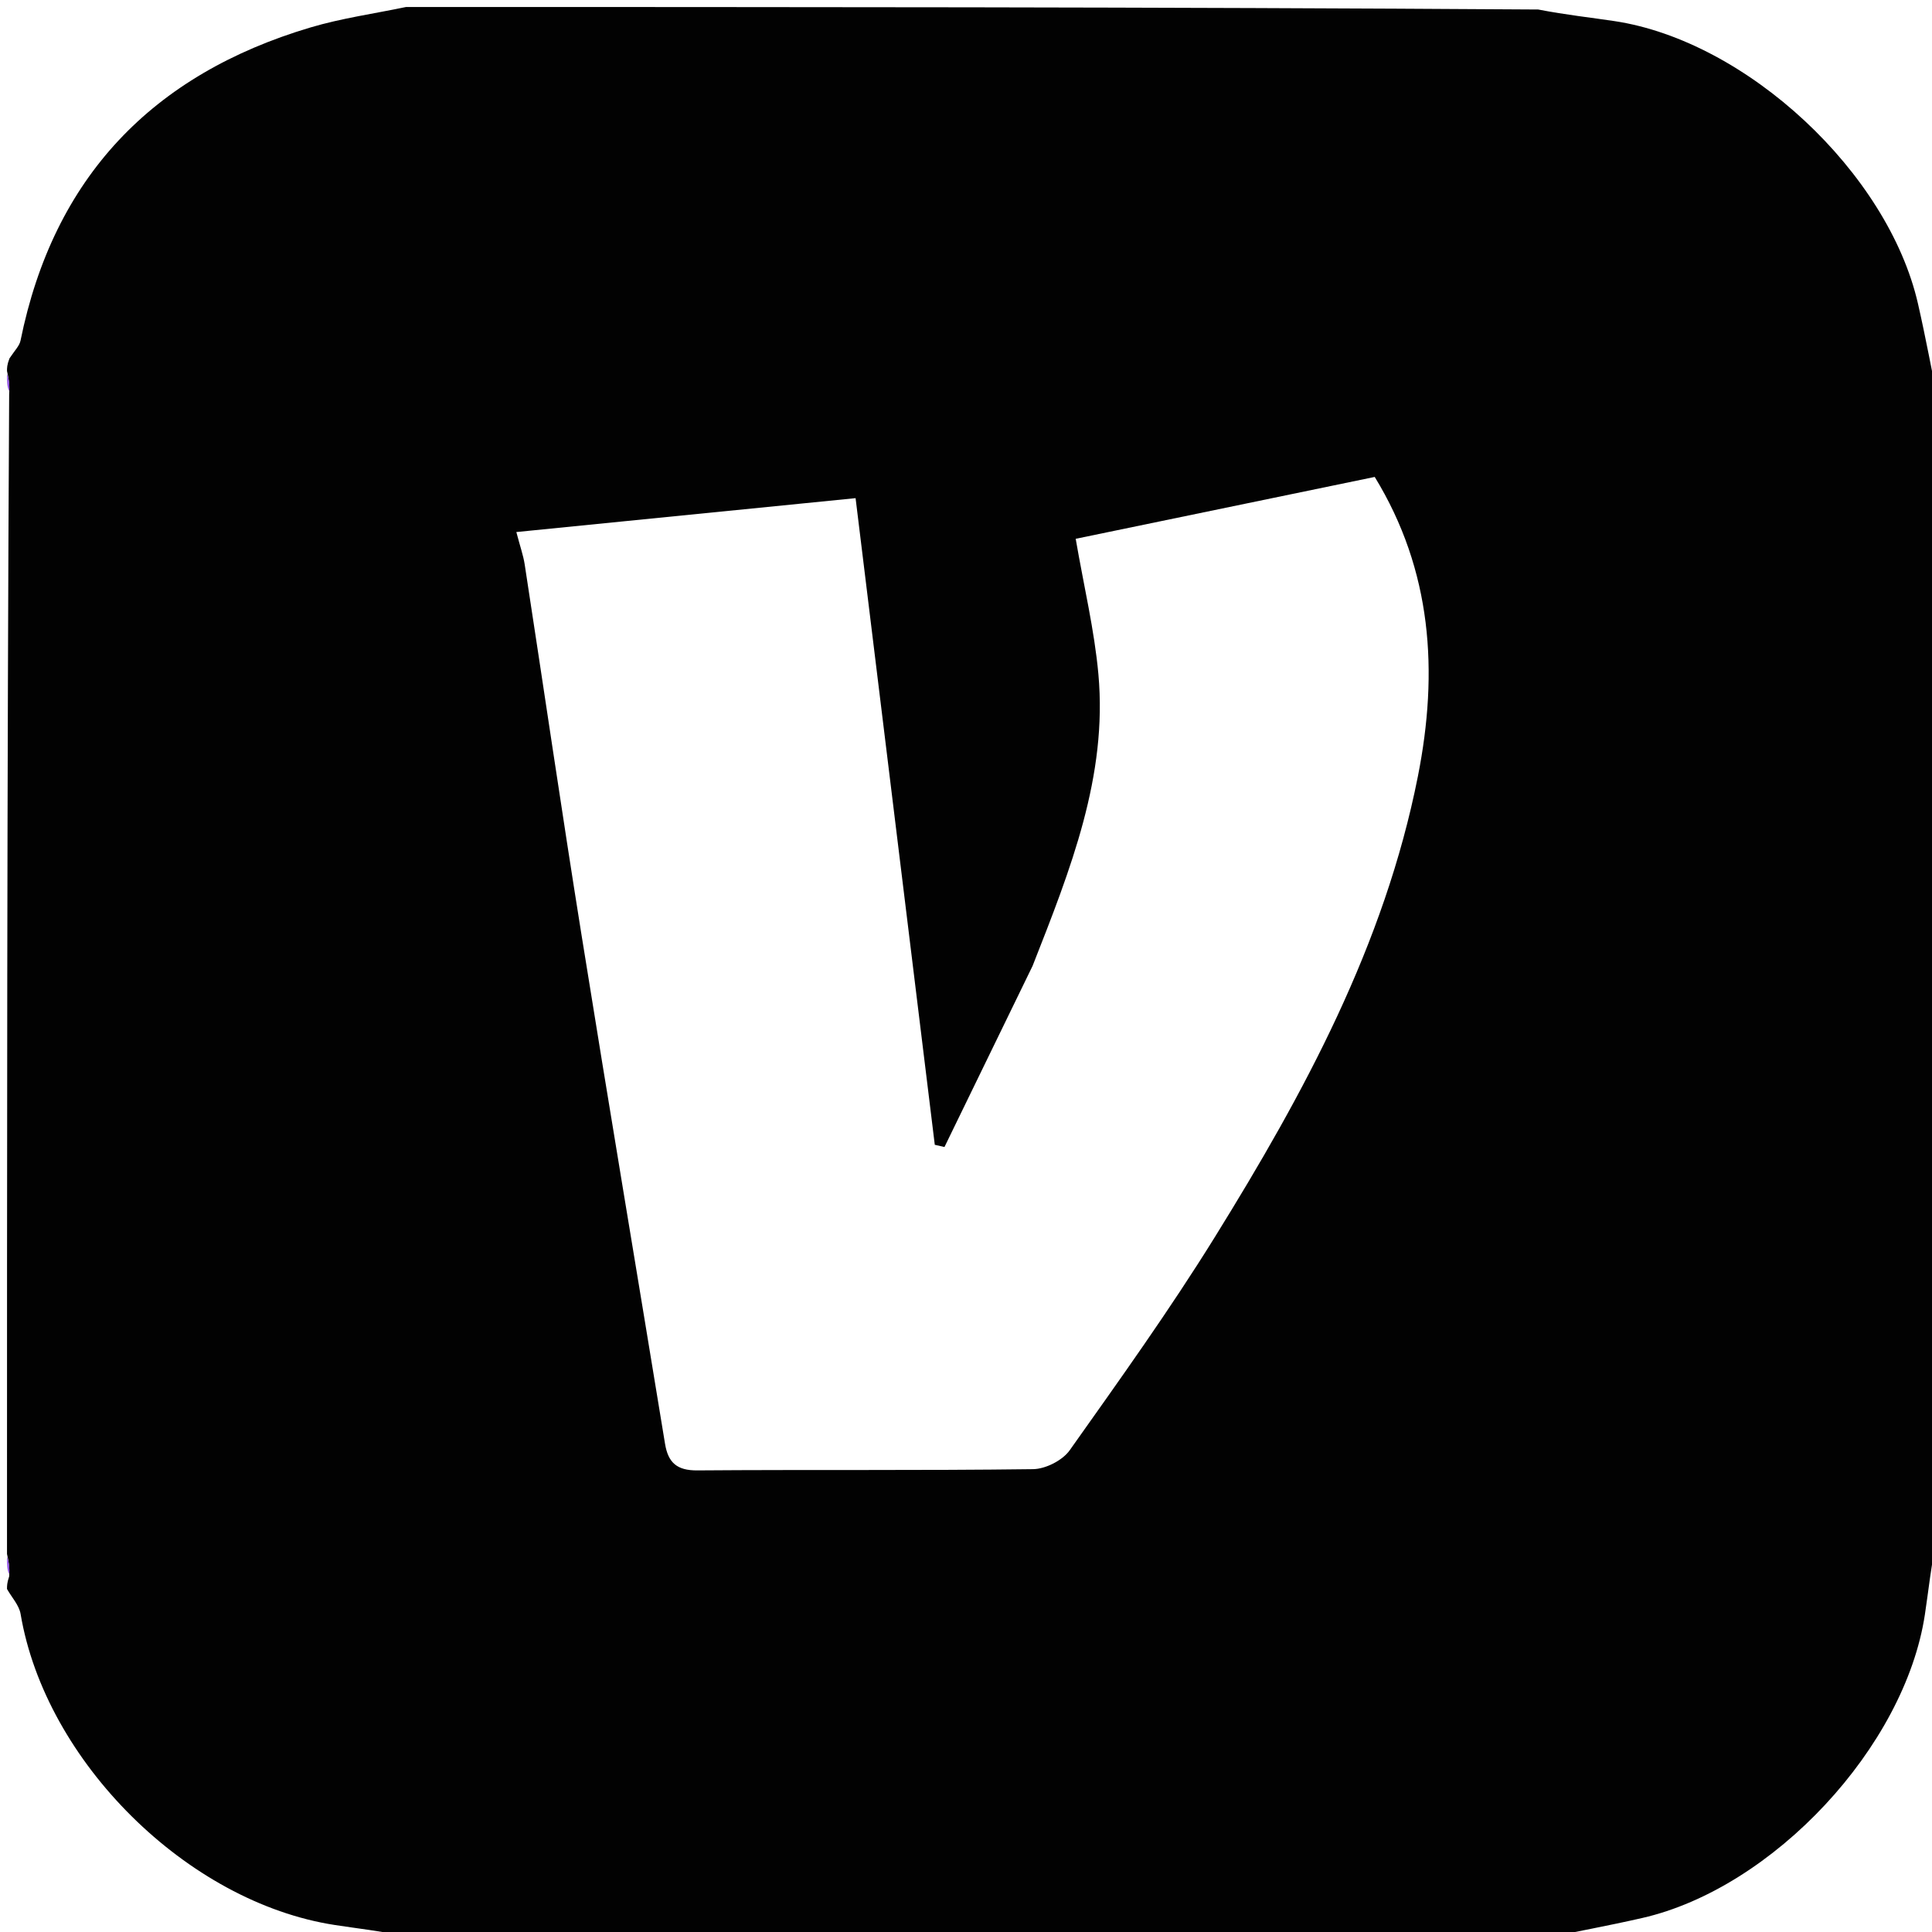 <?xml version="1.0" encoding="UTF-8" standalone="no"?>
<svg
   version="1.1"
   id="Layer_1"
   x="0px"
   y="0px"
   width="100%"
   viewBox="0 0 276 276"
   enable-background="new 0 0 276 276"
   xml:space="preserve"
   sodipodi:docname="venmo-dark.svg"
   inkscape:version="1.1.2 (0a00cf5339, 2022-02-04)"
   xmlns:inkscape="http://www.inkscape.org/namespaces/inkscape"
   xmlns:sodipodi="http://sodipodi.sourceforge.net/DTD/sodipodi-0.dtd"
   xmlns="http://www.w3.org/2000/svg"
   xmlns:svg="http://www.w3.org/2000/svg"><defs
   id="defs21" /><sodipodi:namedview
   id="namedview19"
   pagecolor="#ffffff"
   bordercolor="#666666"
   borderopacity="1.0"
   inkscape:pageshadow="2"
   inkscape:pageopacity="0.0"
   inkscape:pagecheckerboard="0"
   showgrid="false"
   inkscape:zoom="2.9384058"
   inkscape:cx="138.17016"
   inkscape:cy="138.17016"
   inkscape:window-width="1920"
   inkscape:window-height="1016"
   inkscape:window-x="0"
   inkscape:window-y="27"
   inkscape:window-maximized="1"
   inkscape:current-layer="Layer_1" />
<path
   fill="#FFFFFF"
   opacity="1"
   stroke="none"
   d=" M1,227   C1,226.556 1,226.111 1.309,225.21   C1.412,223.835 1.206,222.918 1,222   C1,166.979 1,111.958 1.309,56.345   C1.412,54.835 1.206,53.918 1,53   C1,52.556 1,52.111 1.357,51.193   C2.131,50.036 2.782,49.398 2.931,48.66   C7.66,25.328 21.759,10.64 44.355,3.922   C48.8,2.6 53.446,1.956 58,1   C111.688,1 165.375,1 219.741,1.358   C223.828,2.145 227.247,2.502 230.643,3.015   C249.536,5.866 269.725,24.659 274.003,43.413   C275.107,48.251 276.007,53.136 277,58   C277,111.688 277,165.375 276.642,219.741   C275.855,223.828 275.498,227.247 274.985,230.643   C272.133,249.537 253.341,269.725 234.588,274.003   C229.749,275.107 224.864,276.007 220,277   C166.312,277 112.625,277 58.259,276.642   C54.327,275.858 51.064,275.497 47.822,274.998   C26.739,271.753 6.485,251.628 2.943,230.571   C2.73,229.308 1.667,228.187 1,227  M147.514,137.983   C143.318,146.608 139.121,155.234 134.924,163.859   C134.463,163.754 134.002,163.648 133.541,163.543   C129.76,132.675 125.98,101.807 122.226,71.164   C105.3,72.855 89.693,74.414 73.763,76.006   C74.317,78.119 74.758,79.346 74.953,80.612   C77.67,98.258 80.247,115.927 83.073,133.556   C86.959,157.8 91.038,182.014 95.003,206.246   C95.445,208.946 96.701,210.08 99.611,210.057   C115.601,209.936 131.594,210.086 147.583,209.879   C149.373,209.856 151.79,208.628 152.816,207.179   C159.92,197.153 167.091,187.143 173.56,176.706   C186.294,156.164 197.785,134.996 202.555,110.909   C205.524,95.919 204.574,81.508 196.389,68.133   C181.847,71.142 167.483,74.114 153.671,76.972   C154.845,83.796 156.345,90.017 156.915,96.322   C158.228,110.867 152.975,124.097 147.514,137.983  z"
   id="path2"
   style="fill:#020202;fill-opacity:1" />




<path
   fill="#9254E5"
   opacity="1"
   stroke="none"
   d=" M1,53.375   C1.206,53.918 1.412,54.835 1.309,55.876   C1,55.25 1,54.5 1,53.375  z"
   id="path12" />
<path
   fill="#9254E5"
   opacity="1"
   stroke="none"
   d=" M1,222.375   C1.206,222.918 1.412,223.835 1.309,224.876   C1,224.25 1,223.5 1,222.375  z"
   id="path14" />

</svg>
